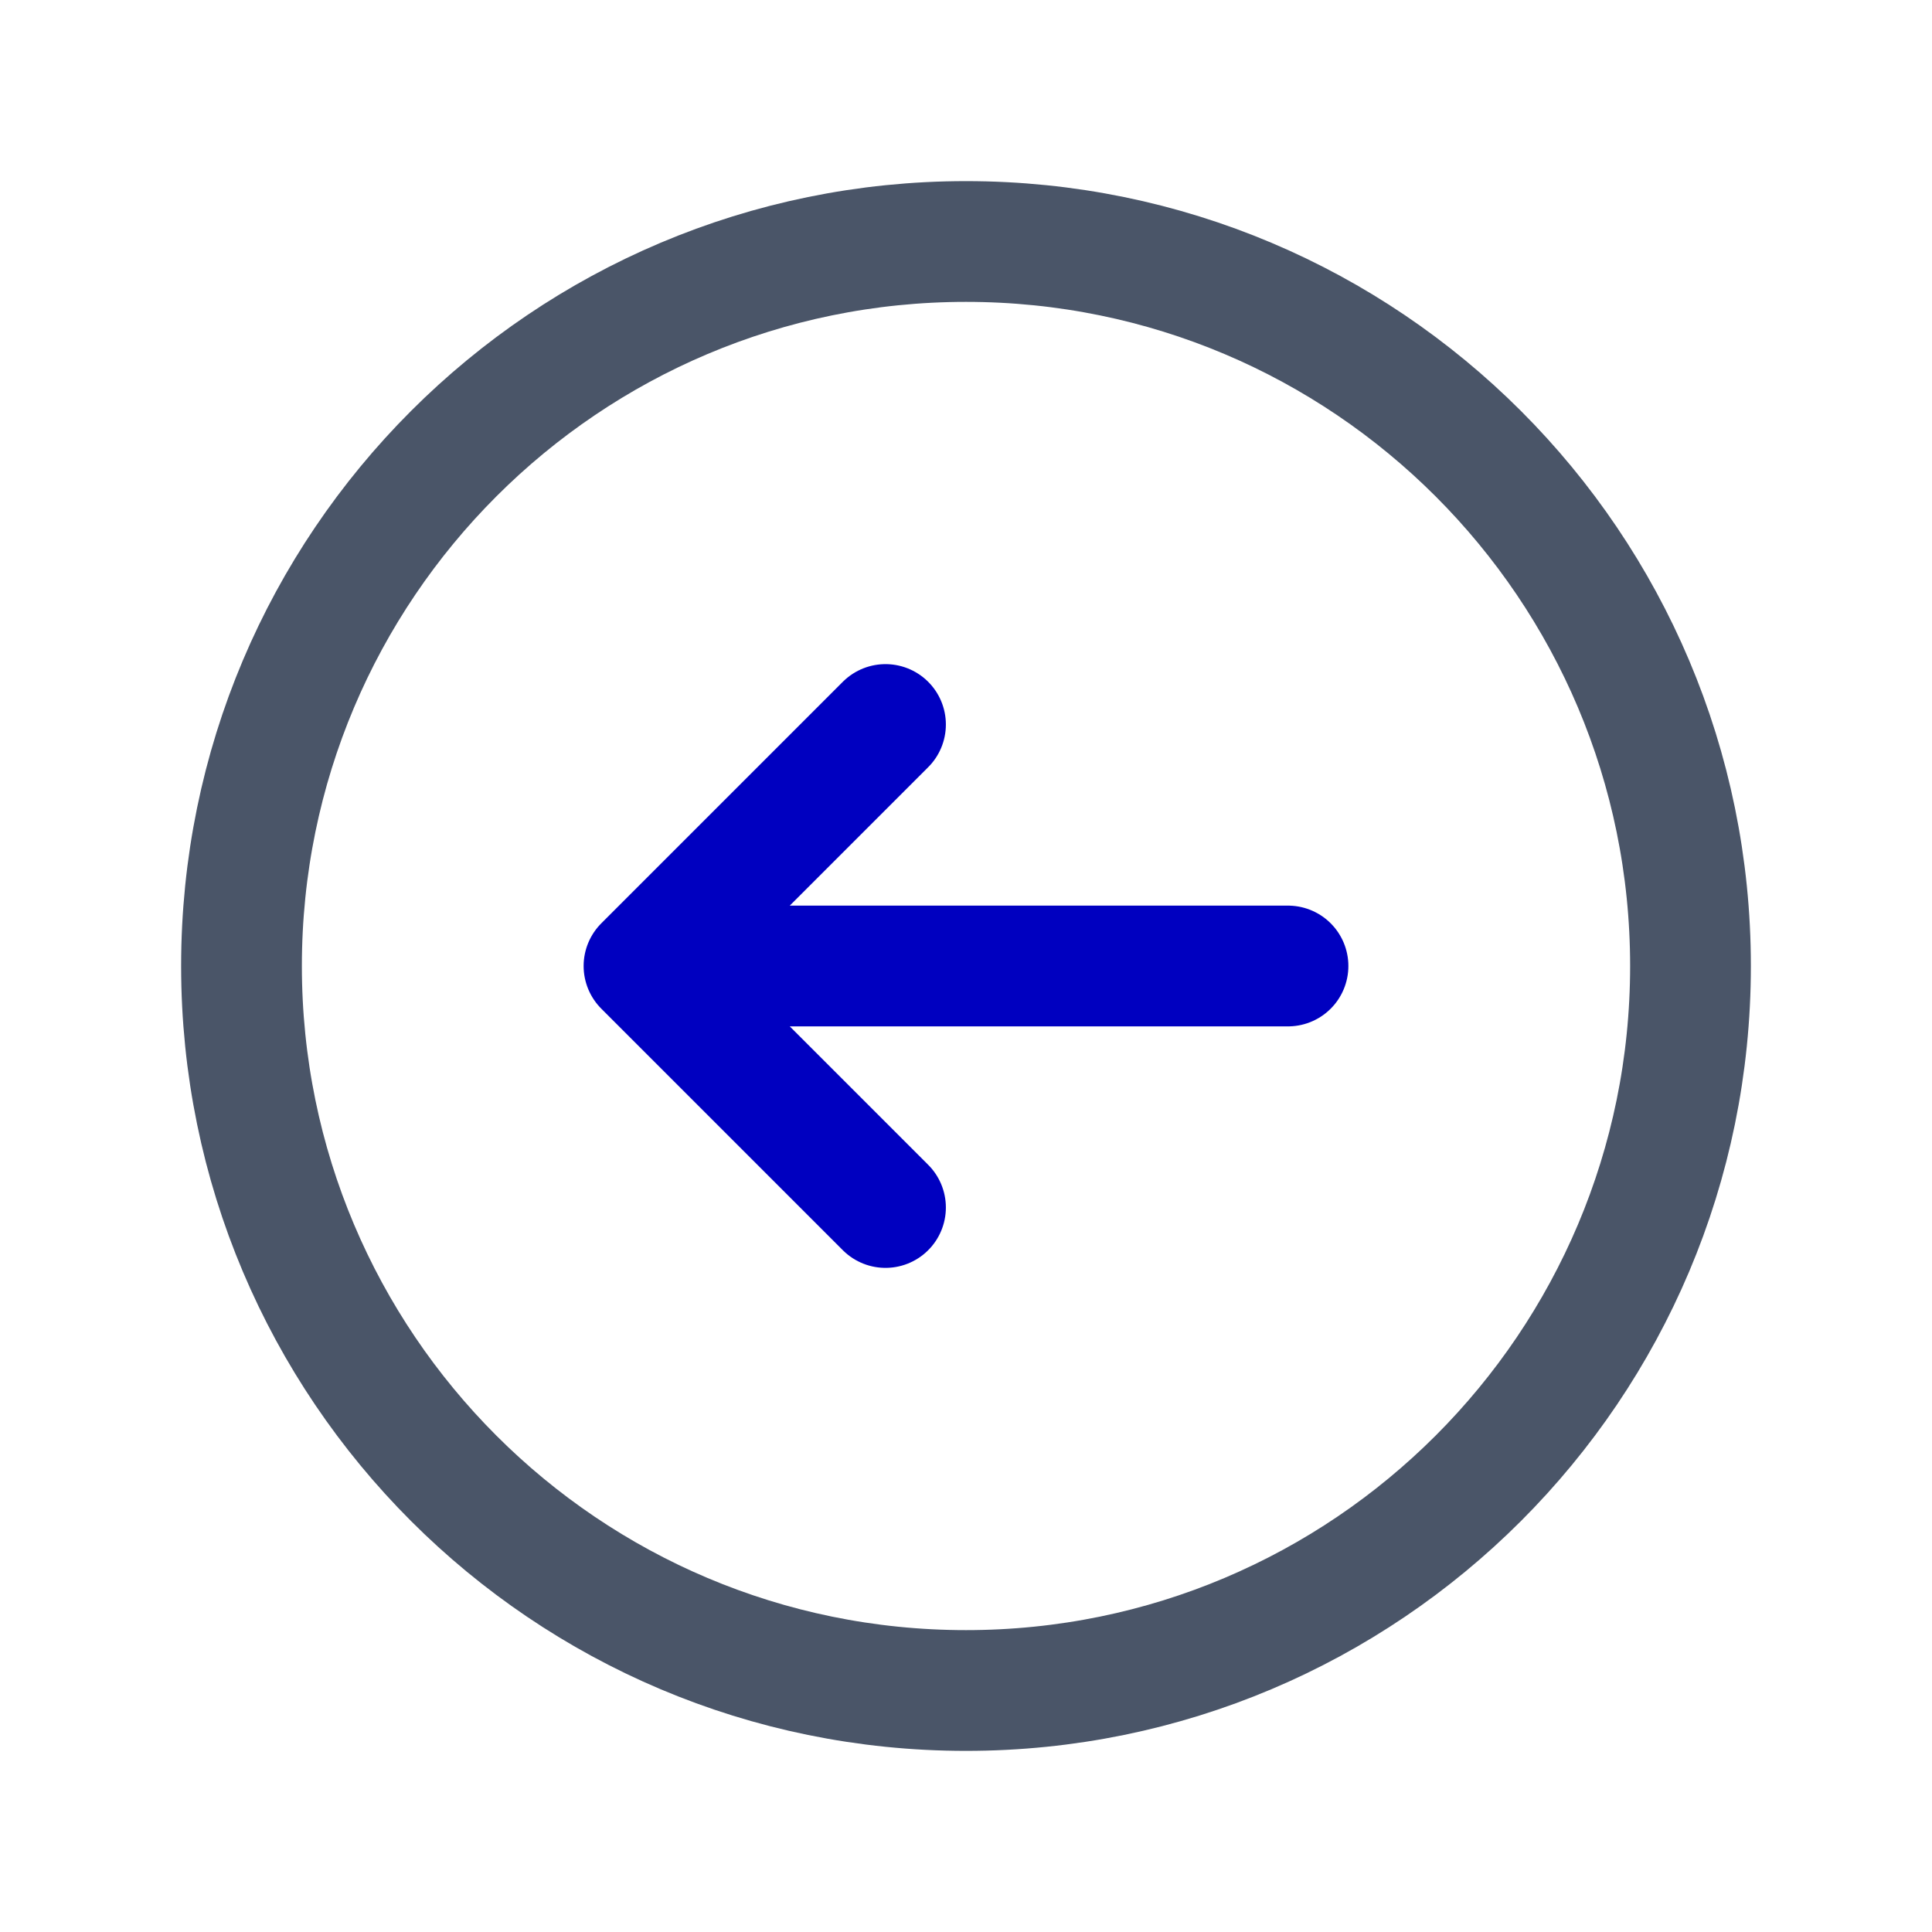<?xml version="1.0" encoding="UTF-8" standalone="no"?>
<svg
   xmlns:dc="http://purl.org/dc/elements/1.1/"
   xmlns:cc="http://creativecommons.org/ns#"
   xmlns:rdf="http://www.w3.org/1999/02/22-rdf-syntax-ns#"
   xmlns:svg="http://www.w3.org/2000/svg"
   xmlns="http://www.w3.org/2000/svg"
   xmlns:sodipodi="http://sodipodi.sourceforge.net/DTD/sodipodi-0.dtd"
   xmlns:inkscape="http://www.inkscape.org/namespaces/inkscape"
   width="24"
   height="24"
   viewBox="0 0 24 24"
   fill="none"
   version="1.1"
   id="svg11200"
   sodipodi:docname="tm_undo.svg"
   inkscape:export-filename="/Users/mgubi/t/devel/qt6/TeXmacs/misc/pixmaps/modern/24x24/main/tm_undo_x4.png"
   inkscape:export-xdpi="384"
   inkscape:export-ydpi="384"
   inkscape:version="1.0.2 (e86c870879, 2021-01-15)">
  <defs
     id="defs11204" />
  <sodipodi:namedview
     pagecolor="#ffffff"
     bordercolor="#666666"
     borderopacity="1"
     objecttolerance="10"
     gridtolerance="10"
     guidetolerance="10"
     inkscape:pageopacity="0"
     inkscape:pageshadow="2"
     inkscape:window-width="1080"
     inkscape:window-height="1883"
     id="namedview11202"
     showgrid="false"
     inkscape:zoom="9.8553008"
     inkscape:cx="14.324873"
     inkscape:cy="22.92143"
     inkscape:window-x="0"
     inkscape:window-y="0"
     inkscape:window-maximized="1"
     inkscape:current-layer="svg11200"
     inkscape:document-rotation="0" />
  <path
     d="M 11,15 8,12 m 0,0 3,-3 m -3,3 h 8"
     stroke="#4a5568"
     stroke-width="2"
     stroke-linecap="round"
     stroke-linejoin="round"
     id="path11198-1"
     style="stroke:#0000c0;stroke-width:1.5;stroke-miterlimit:4;stroke-dasharray:none;stroke-opacity:1"
     sodipodi:nodetypes="cccccc" />
  <path
     d="M 3,12 C 3,7.029 7.029,3 12,3 c 4.971,0 9,4.029 9,9 0,4.971 -4.029,9 -9,9 -4.971,0 -9,-4.029 -9,-9 z"
     stroke="#4a5568"
     stroke-width="2"
     stroke-linecap="round"
     stroke-linejoin="round"
     id="path11198-3"
     style="stroke-width:1.5;stroke-miterlimit:4;stroke-dasharray:none"
     sodipodi:nodetypes="sssss" />
</svg>
